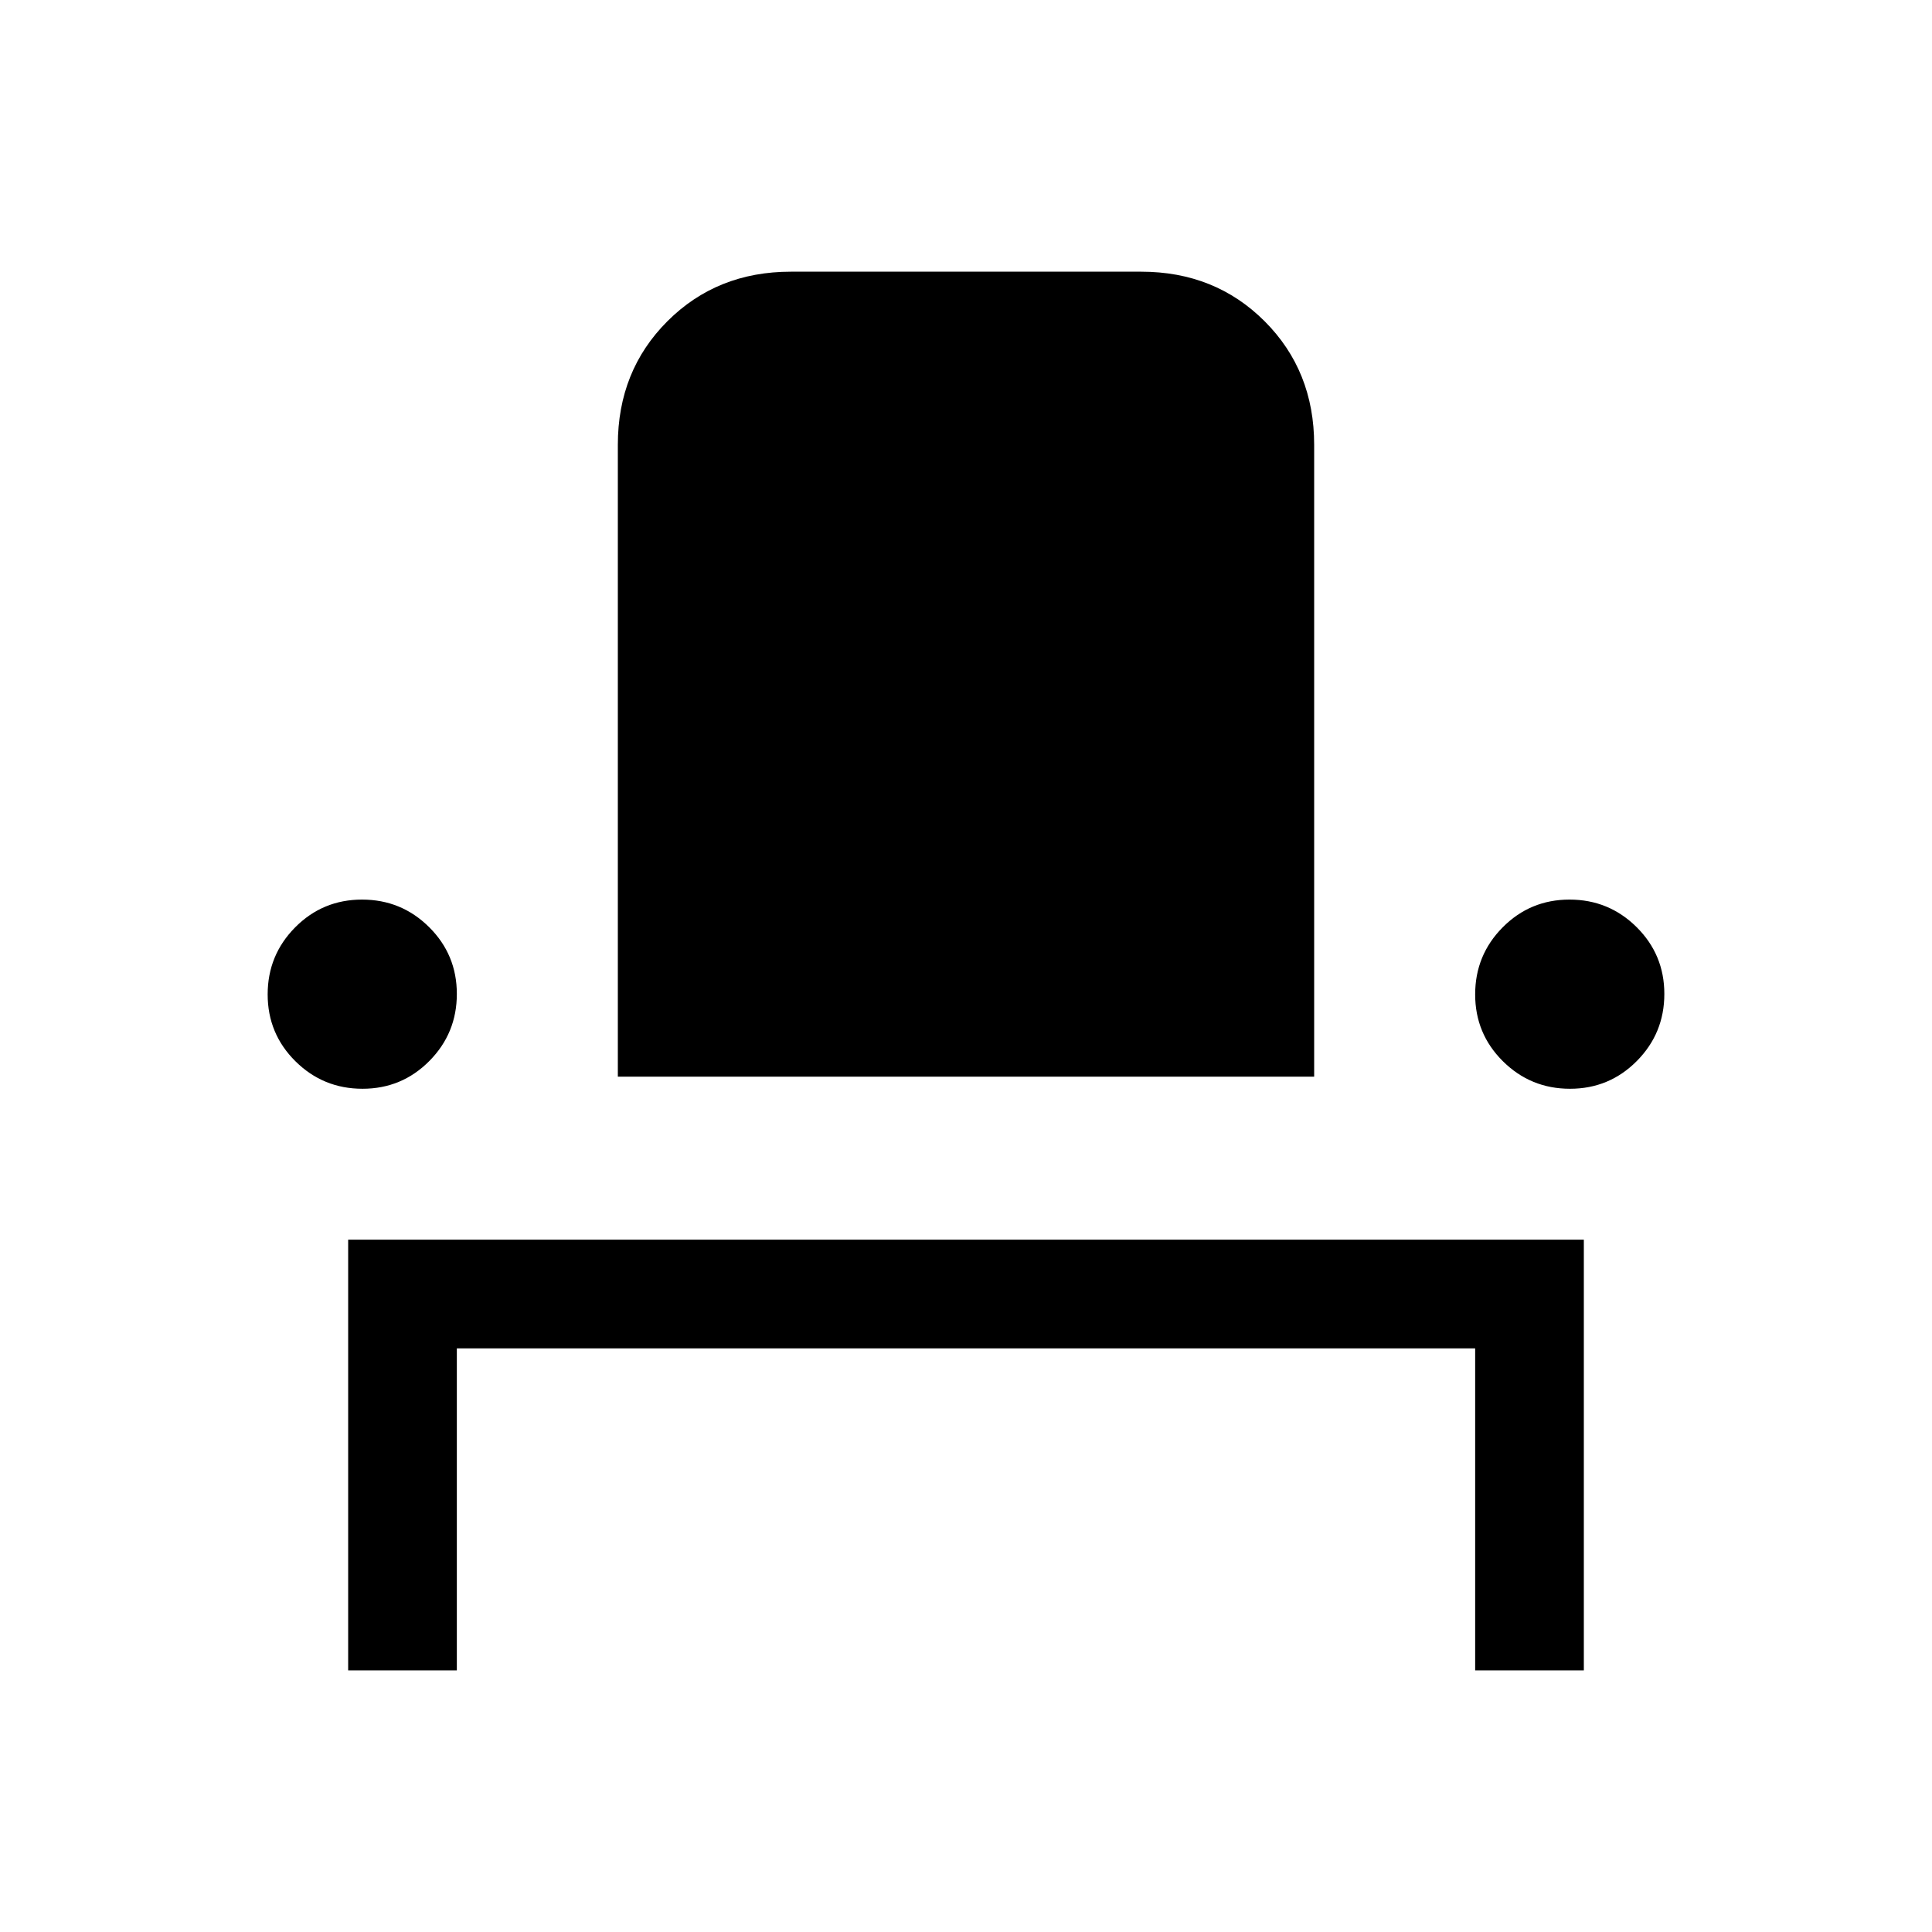 <svg xmlns="http://www.w3.org/2000/svg" height="24" viewBox="0 -960 960 960" width="24"><path d="M173-130v-214h614v214h-54v-160H227v160h-54Zm7.12-289q-19.54 0-33.33-13.67Q133-446.35 133-465.88q0-19.54 13.67-33.33Q160.35-513 179.88-513q19.54 0 33.33 13.67Q227-485.65 227-466.12q0 19.54-13.67 33.33Q199.65-419 180.12-419ZM307-425v-314q0-36.75 24.63-61.38Q356.25-825 393-825h174q36.75 0 61.38 24.62Q653-775.75 653-739v314H307Zm473.12 6q-19.54 0-33.33-13.67Q733-446.35 733-465.88q0-19.54 13.67-33.33Q760.35-513 779.88-513q19.54 0 33.33 13.67Q827-485.65 827-466.12q0 19.54-13.67 33.33Q799.65-419 780.12-419Z"/></svg>